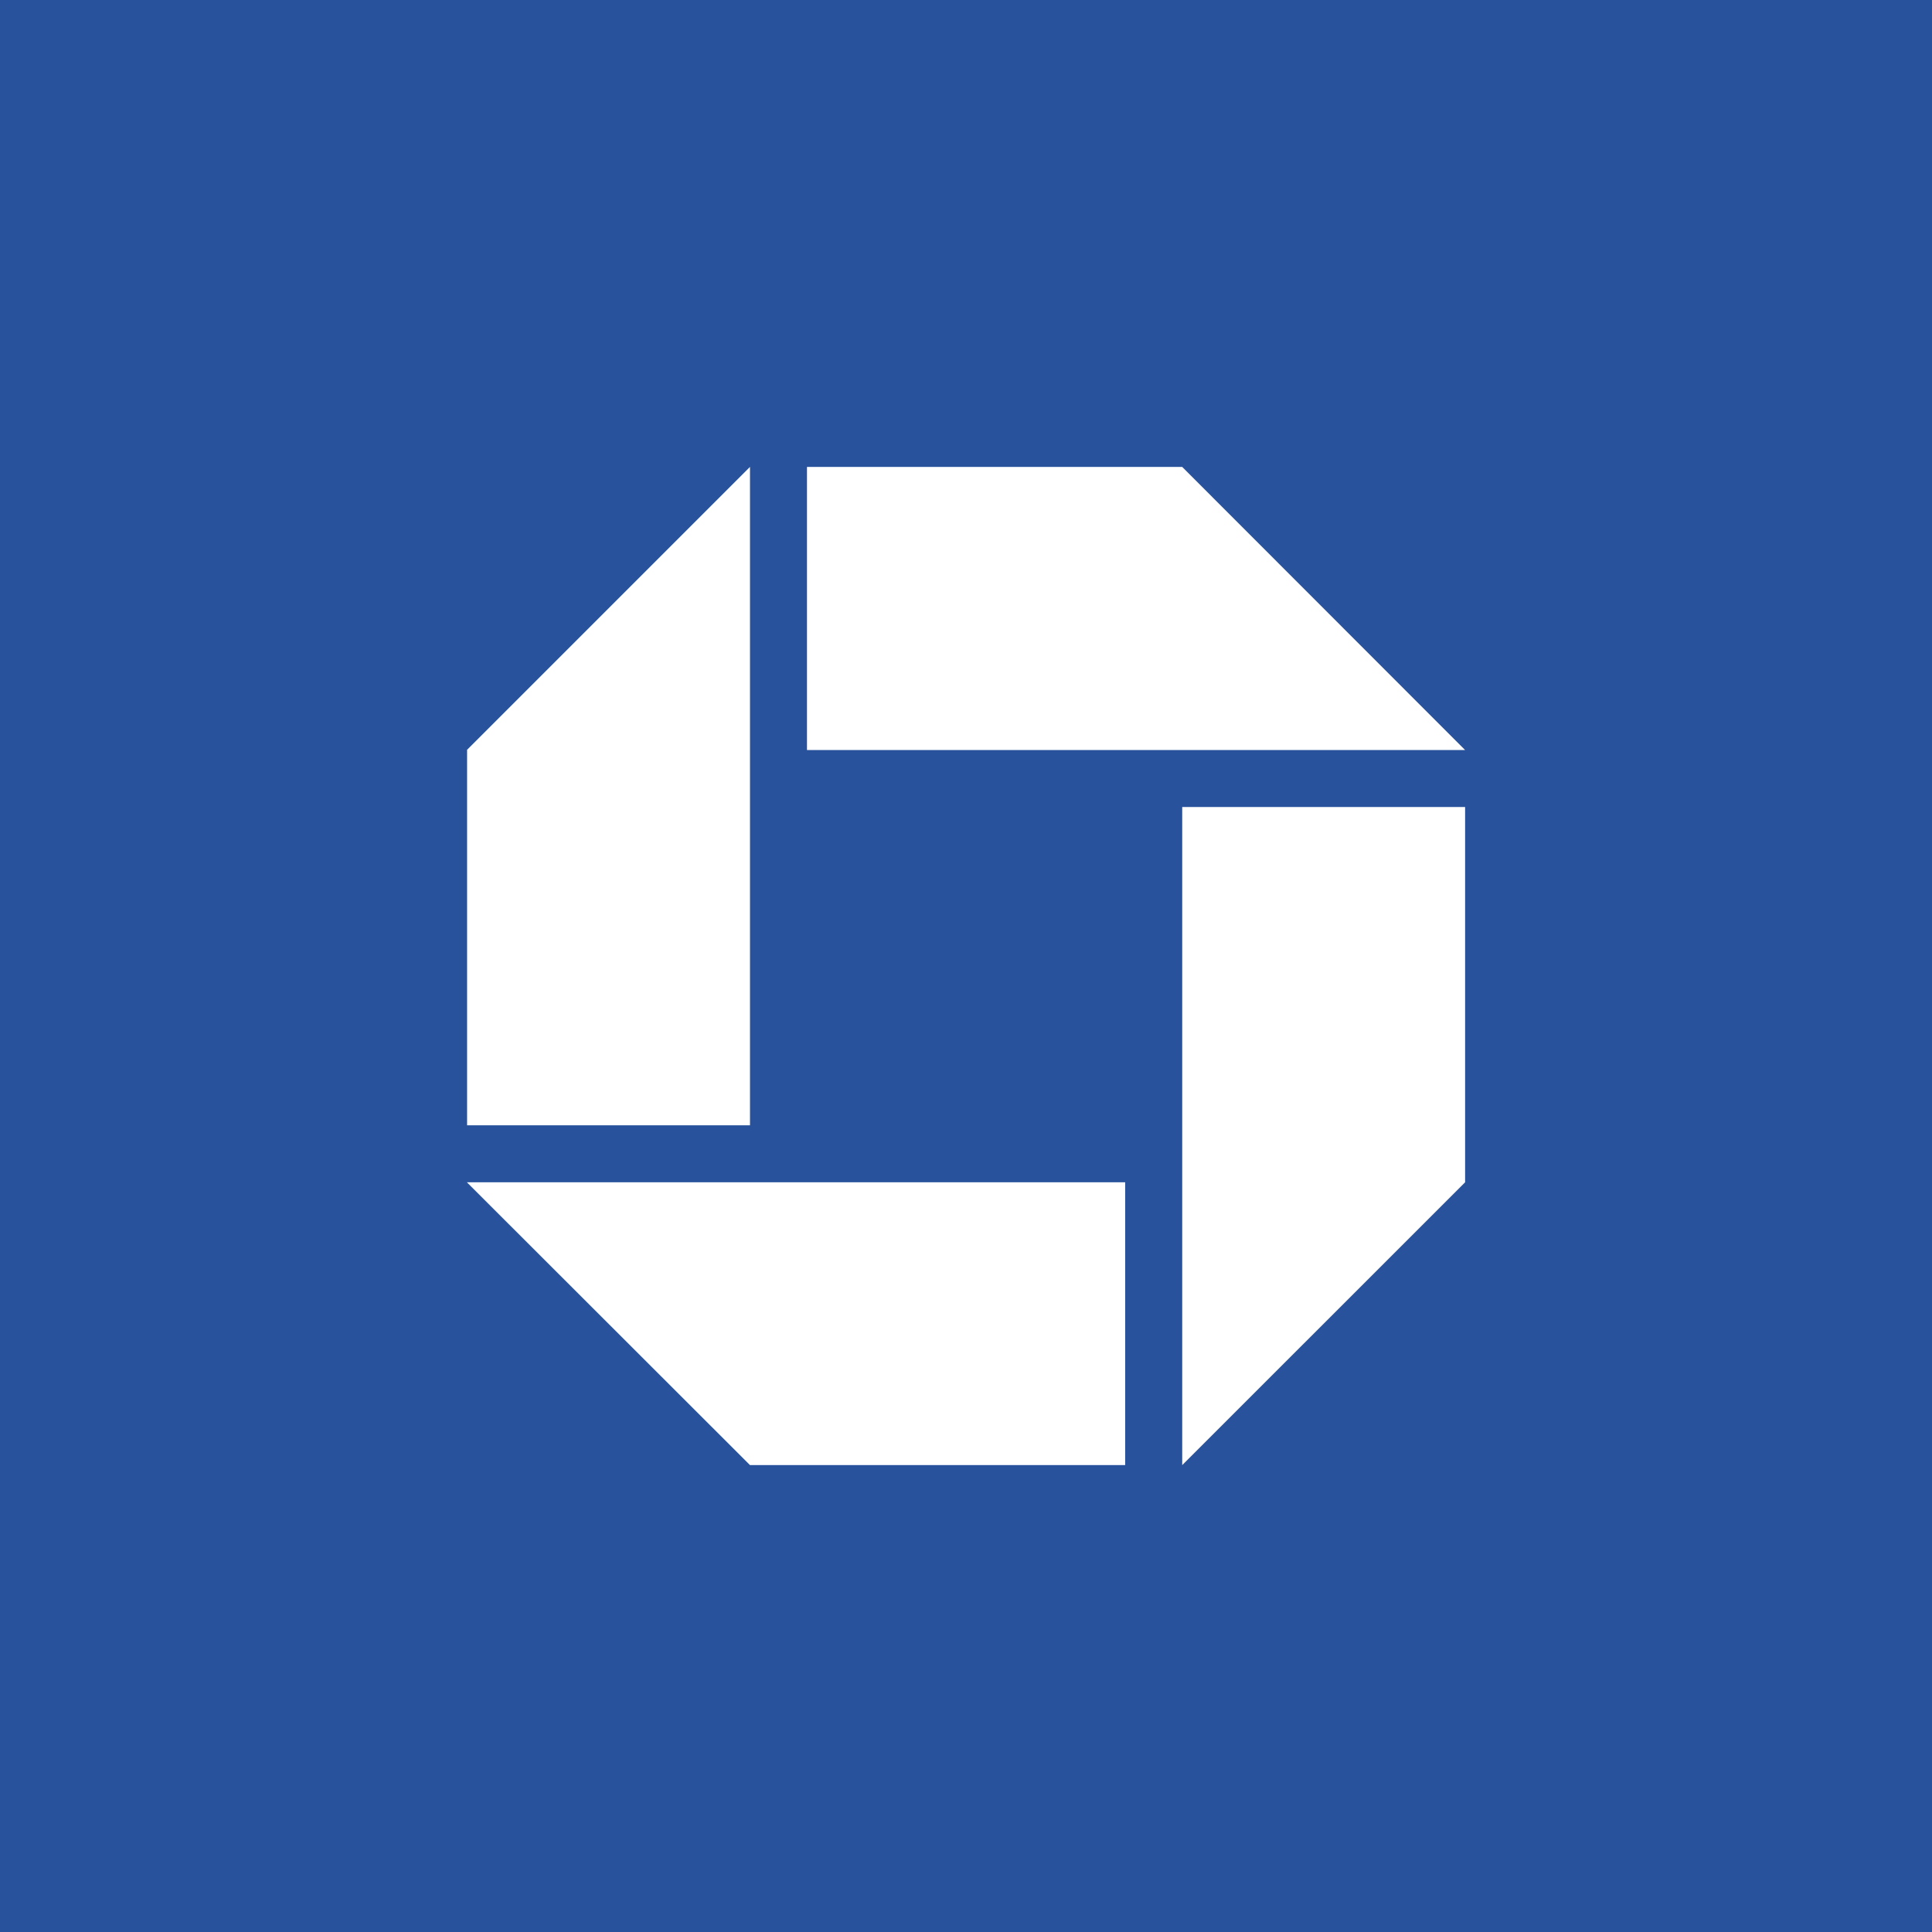 <svg width="120" height="120" viewBox="0 0 120 120" fill="none" xmlns="http://www.w3.org/2000/svg">
<rect width="120" height="120" fill="#28539C"/>
<path d="M73.43 50.126H91V73.435L73.43 91V50.126Z" fill="white"/>
<path d="M50.123 46.587V29.003H73.43L91 46.587H50.123Z" fill="white"/>
<path d="M69.886 73.435V91H46.583L29 73.435H69.886Z" fill="white"/>
<path d="M46.583 69.895H29.012V46.571L46.583 29V69.895Z" fill="white"/>
</svg>
